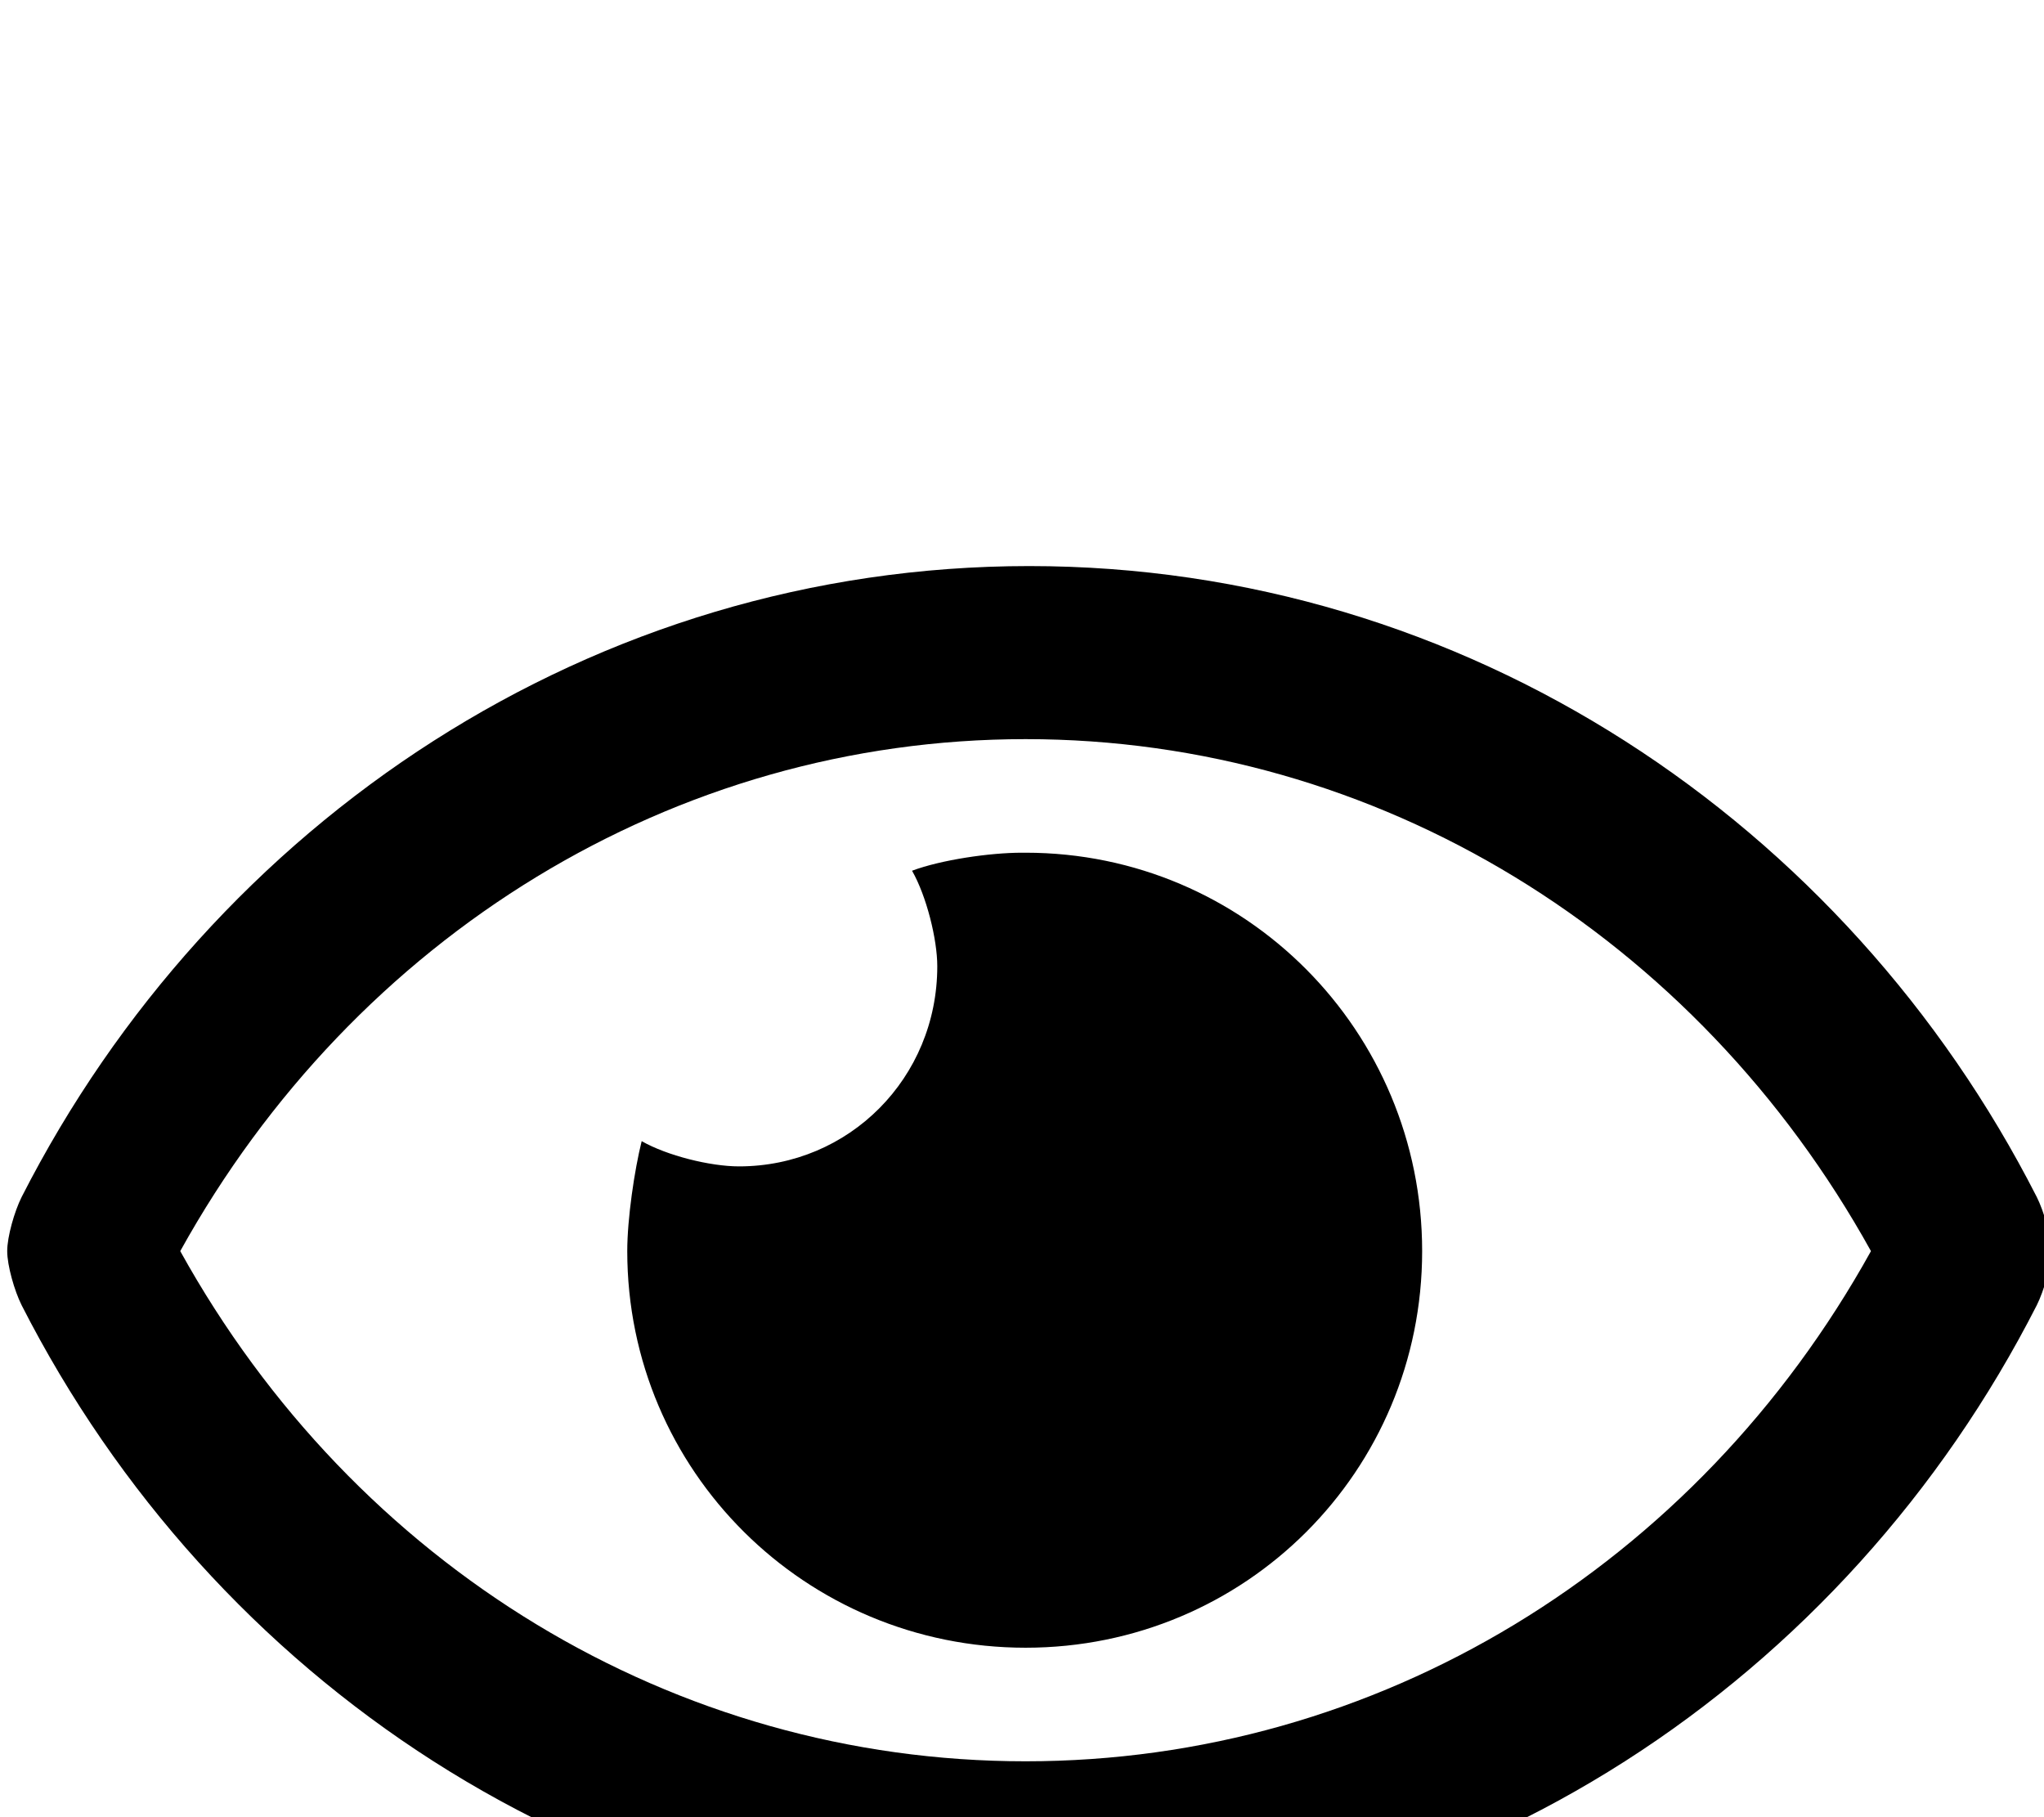 <svg xmlns="http://www.w3.org/2000/svg" viewBox="0 -189 1134 1008"><path fill="currentColor" d="M569 788c195 0 372-108 469-283-97-175-274-284-469-284S197 330 100 505c97 175 274 283 469 283zm561-313c4 8 8 22 8 30s-4 22-8 30c-106 208-317 350-559 350S118 743 12 535c-4-8-8-22-8-30s4-22 8-30c106-208 317-350 559-350s453 142 559 350zM567 284h2c122 0 220 99 220 221s-98 220-220 220-221-98-221-220c0-18 4-45 8-61 14 8 38 14 54 14 61 0 110-49 110-111 0-15-6-39-14-53 16-6 43-10 61-10z"/></svg>

